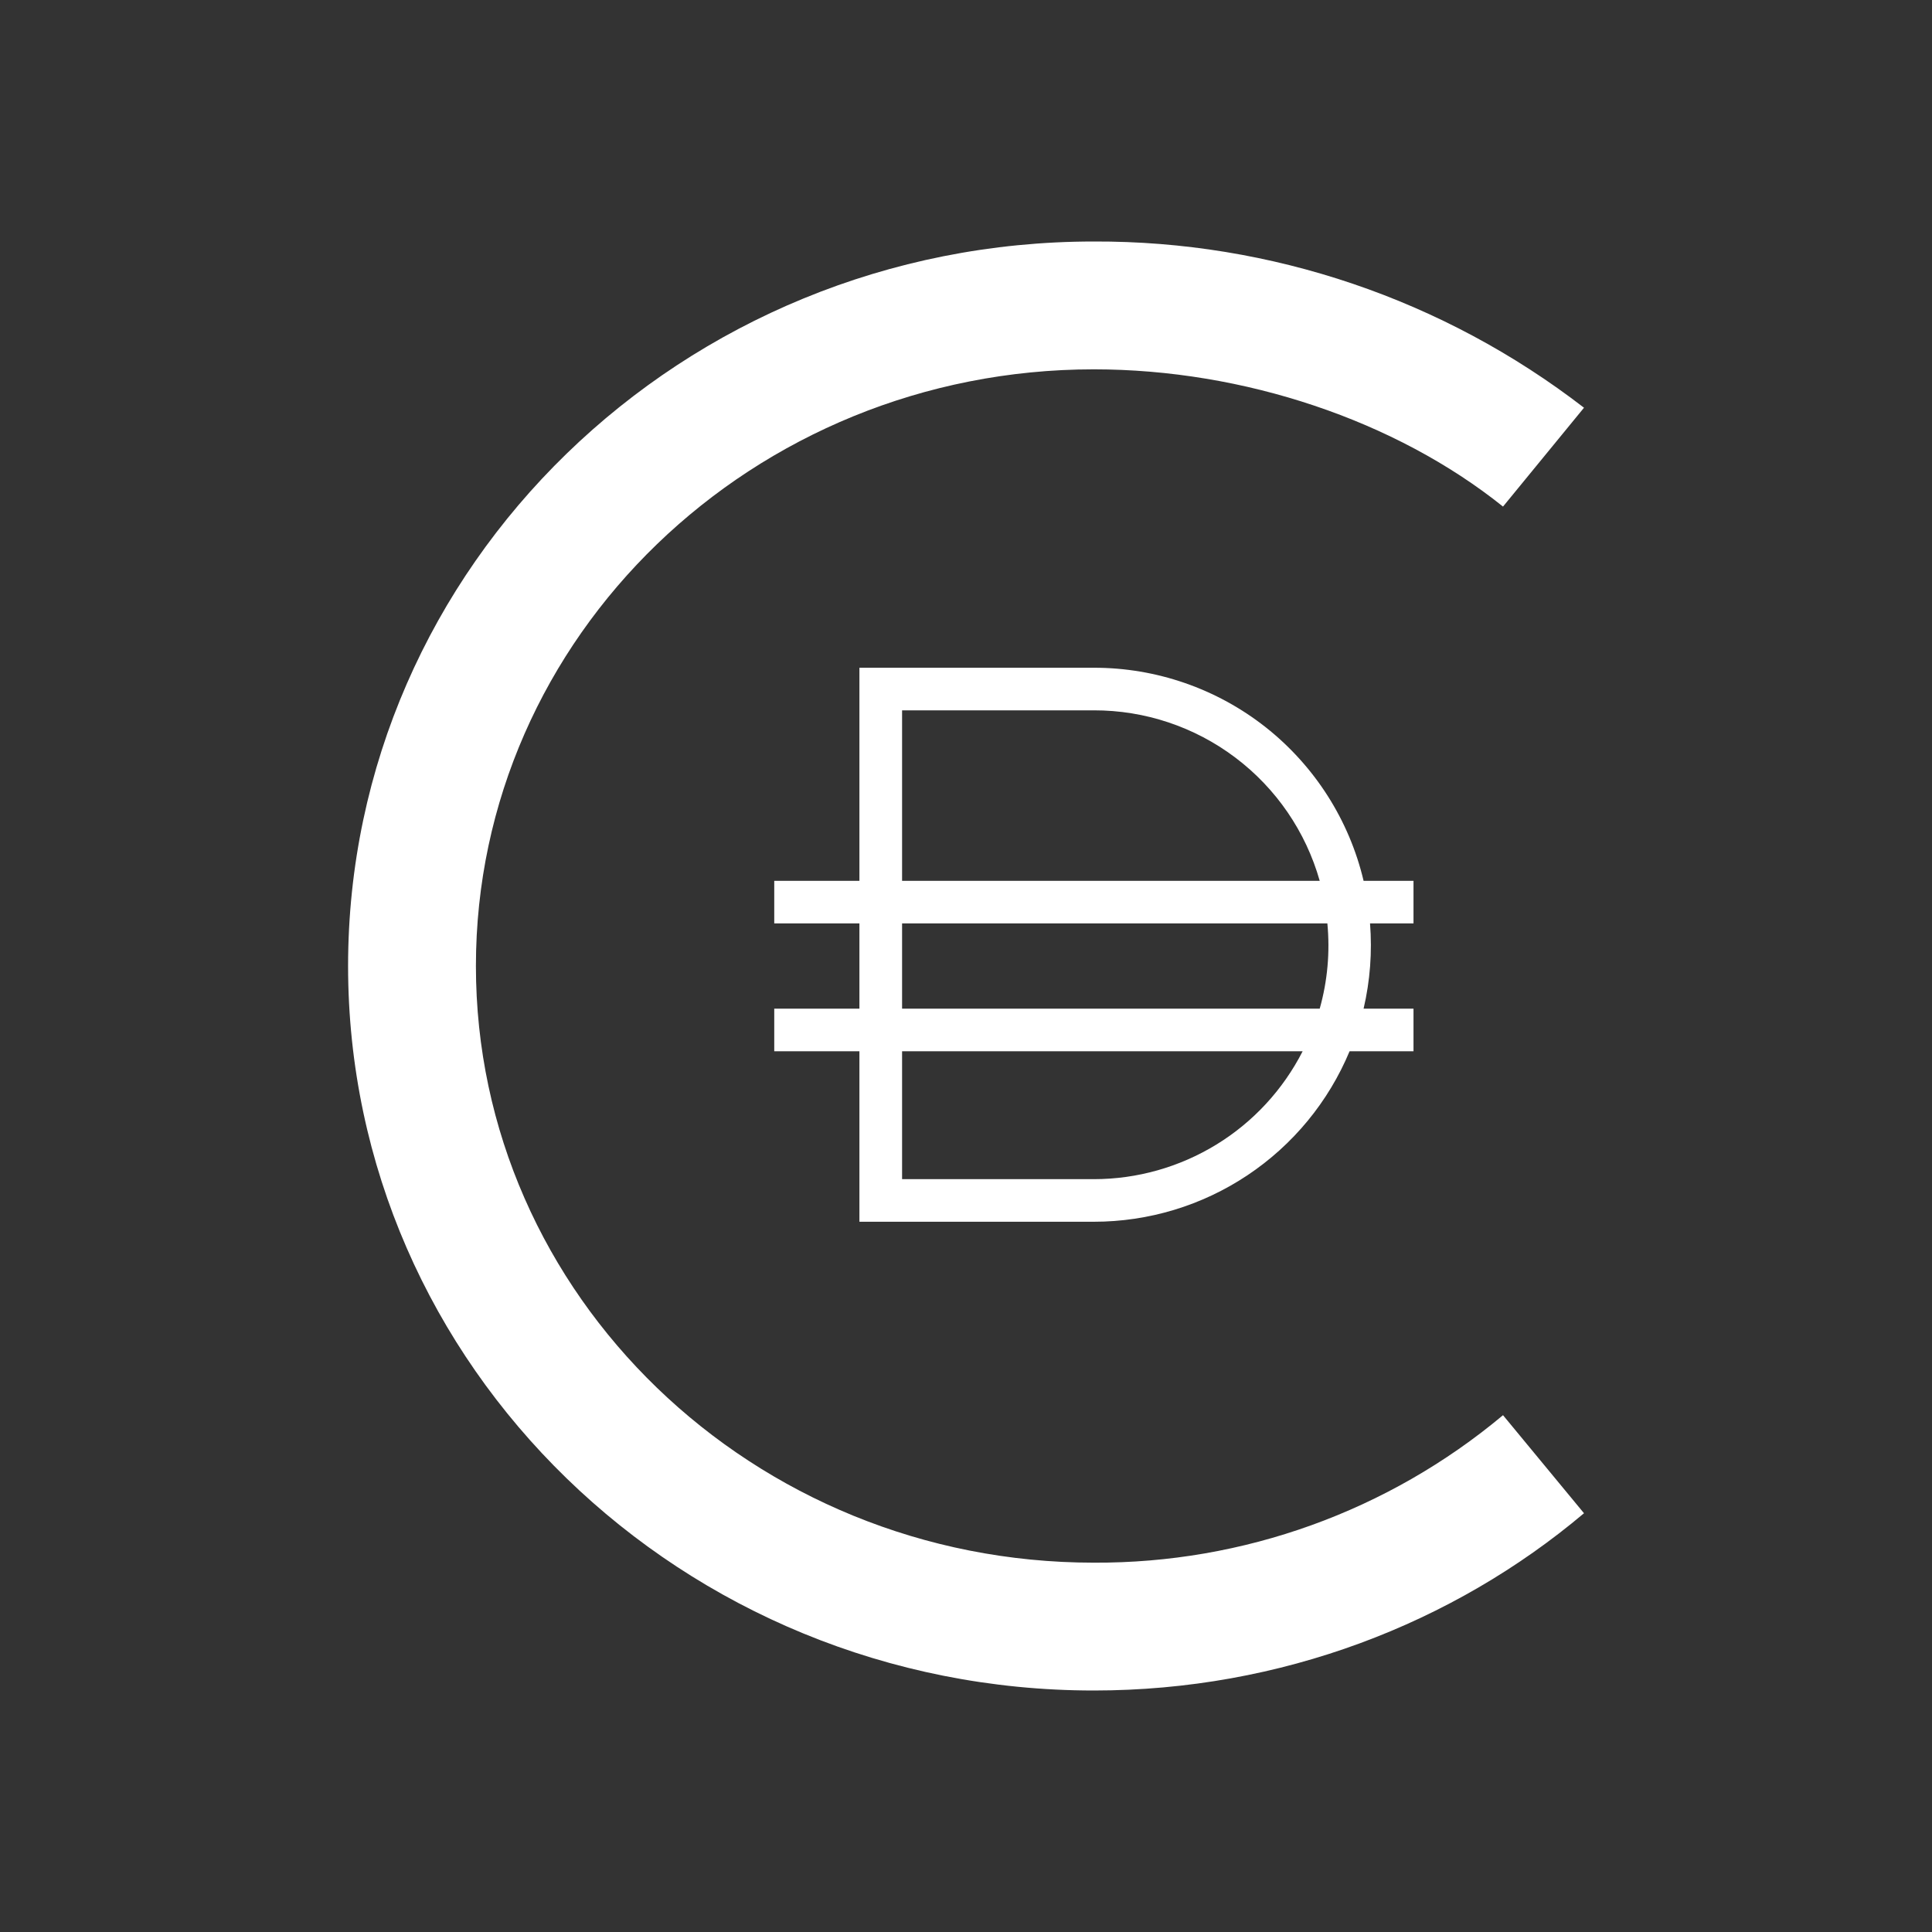 <svg width="24" height="24" viewBox="0 0 24 24" fill="none" xmlns="http://www.w3.org/2000/svg">
<rect x="0" y="0" width="24" height="24" fill="#333333" stroke="none"/>
<path d="M19.677 5.065C17.933 3.719 15.791 2.992 13.588 3C8.474 3 4.324 7.029 4.324 12C4.324 16.971 8.474 21 13.588 21C15.912 21 18.051 20.169 19.677 18.798L18.671 17.58C17.246 18.772 15.446 19.421 13.588 19.412C9.353 19.412 5.912 16.092 5.912 12C5.912 7.908 9.353 4.588 13.588 4.588C15.452 4.588 17.337 5.224 18.671 6.293L19.677 5.065Z" fill="white"/>
<path fill-rule="evenodd" clip-rule="evenodd" d="M13.588 8.295H10.676V10.942H9.618V11.471H10.676V12.53H9.618V13.059H10.676V15.177H13.588C14.268 15.177 14.932 14.976 15.497 14.599C16.062 14.222 16.503 13.687 16.765 13.059H17.559V12.53H16.939C17.02 12.183 17.047 11.826 17.019 11.471H17.559V10.942H16.939C16.761 10.188 16.332 9.516 15.724 9.035C15.116 8.555 14.363 8.294 13.588 8.295ZM16.394 12.53C16.491 12.186 16.523 11.827 16.489 11.471H11.206V12.53H16.394ZM11.206 13.059V14.648H13.588C14.125 14.648 14.651 14.499 15.109 14.219C15.567 13.939 15.938 13.537 16.182 13.059H11.206ZM11.206 10.942H16.394C16.221 10.331 15.853 9.794 15.347 9.412C14.84 9.029 14.223 8.823 13.588 8.824H11.206V10.942Z" fill="white"/>
</svg>
